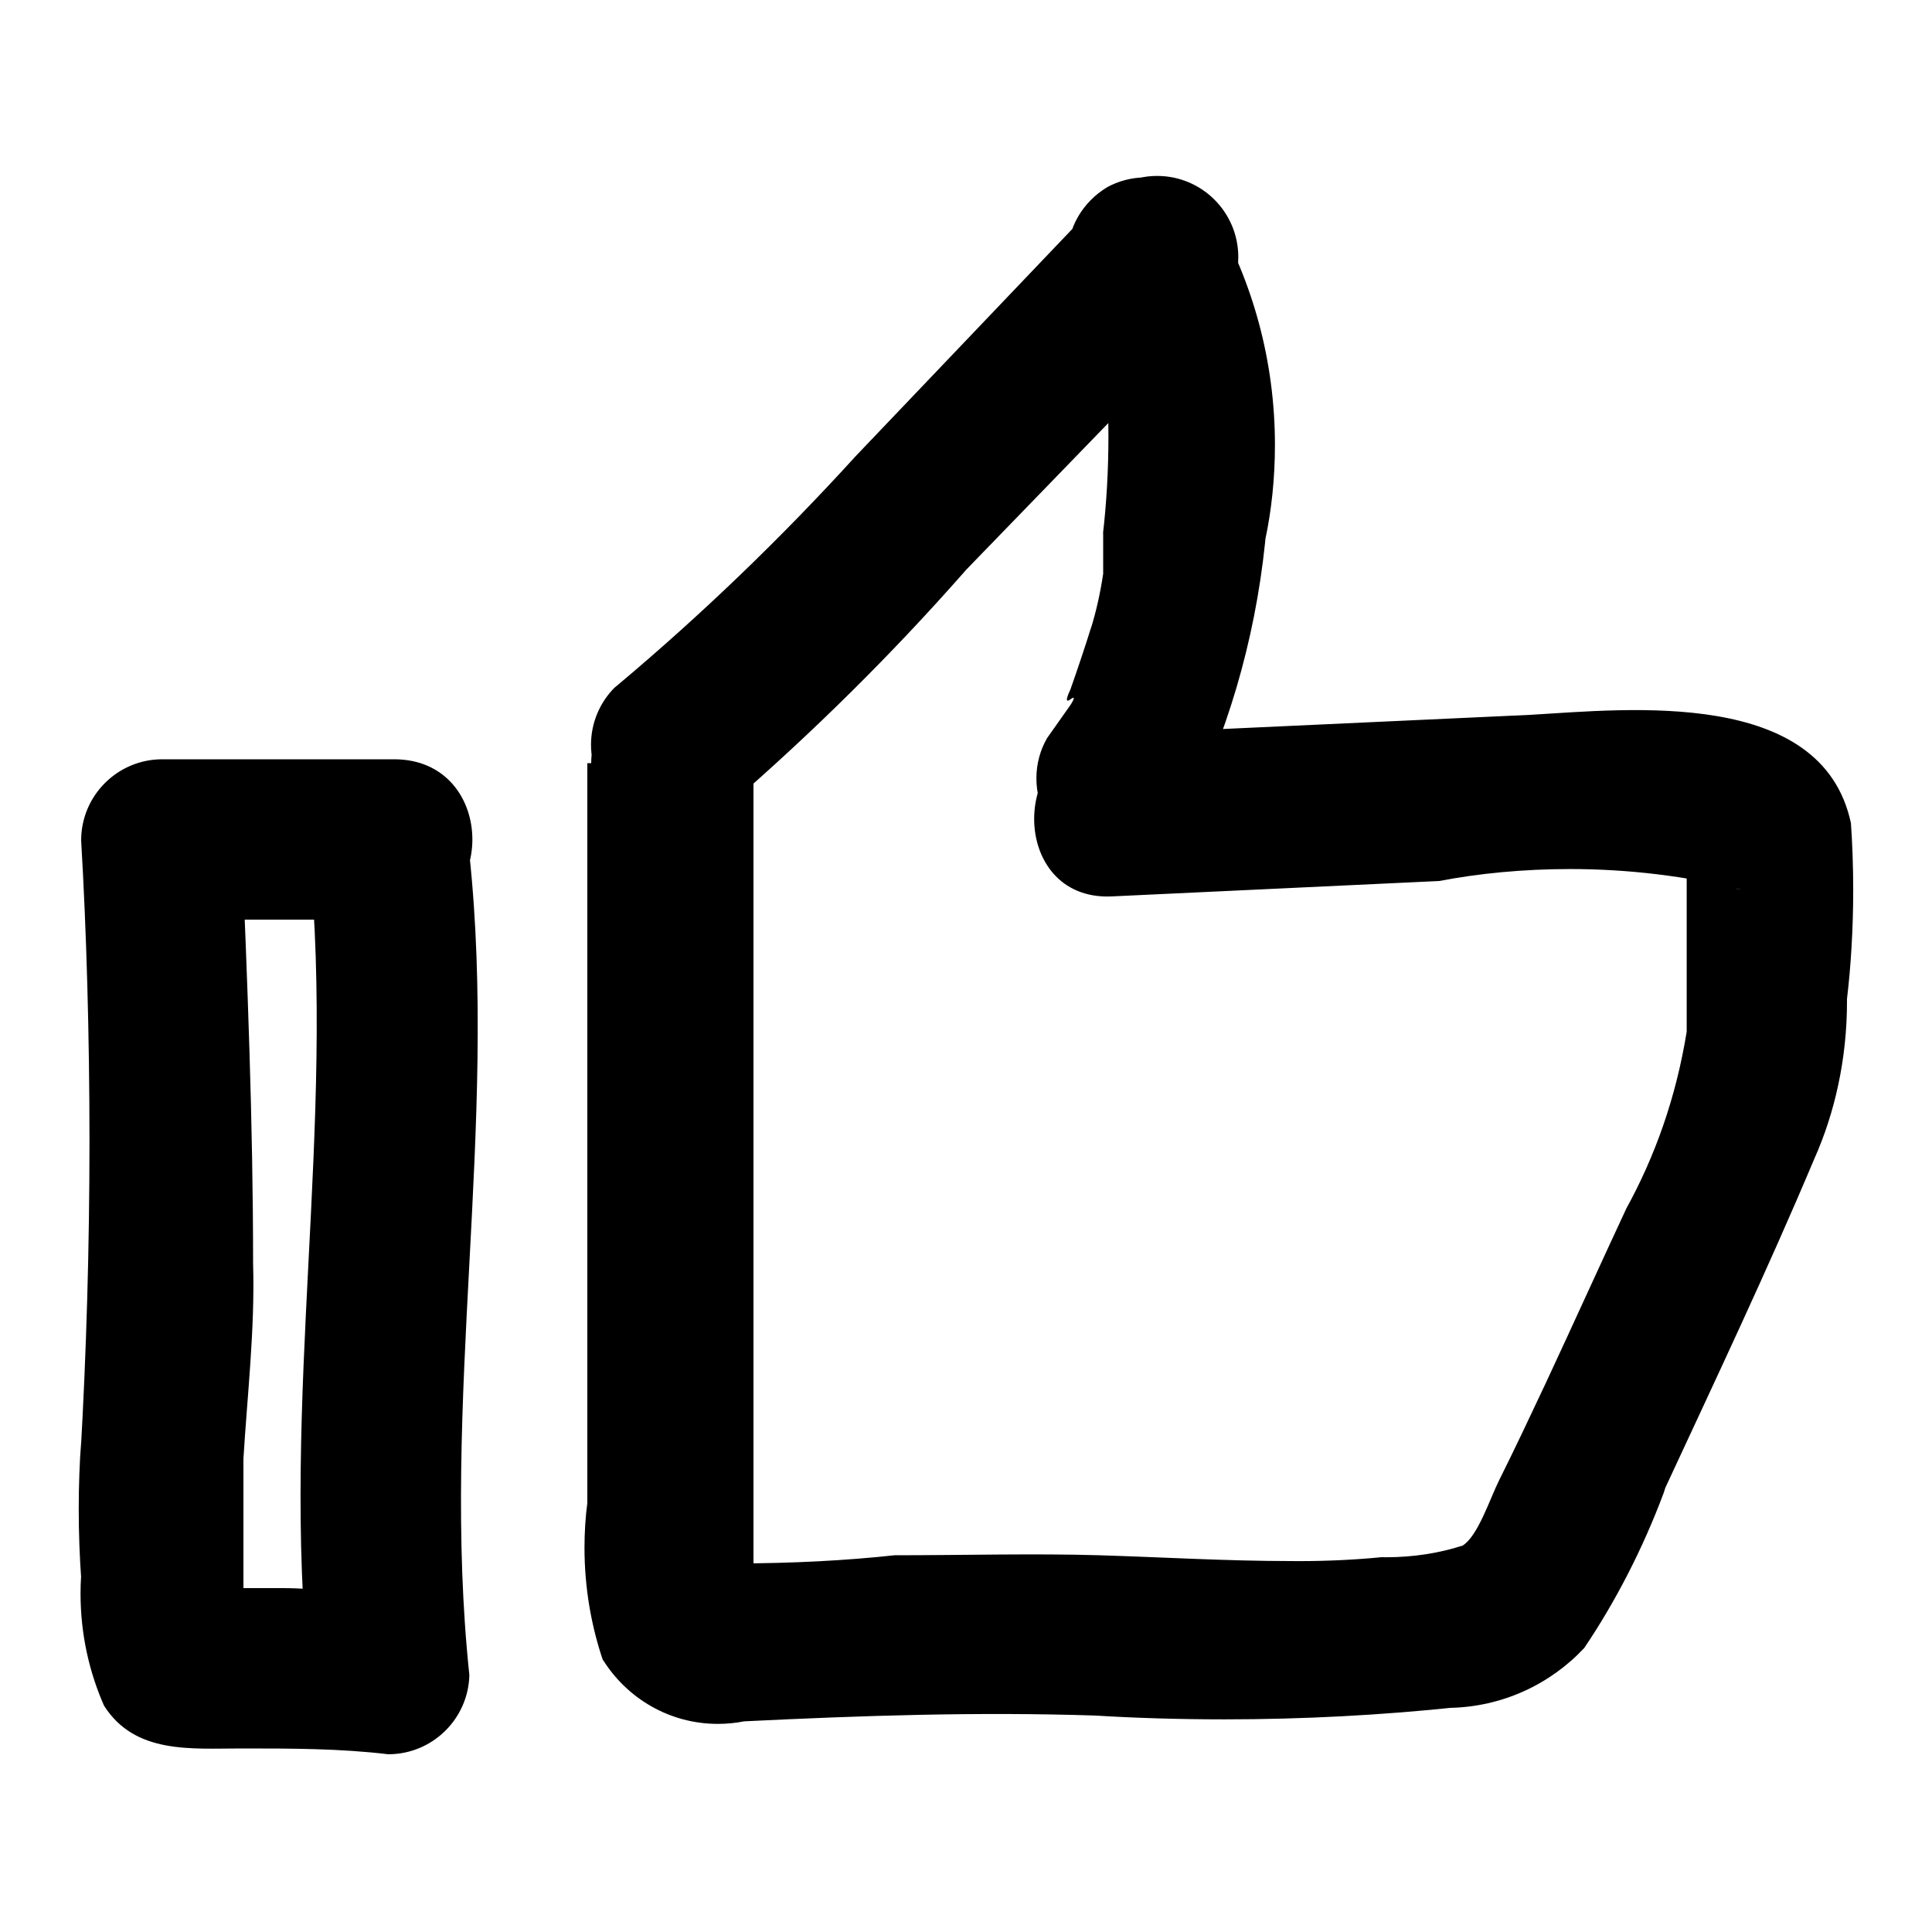 <!-- Generated by IcoMoon.io -->
<svg version="1.1" xmlns="http://www.w3.org/2000/svg" viewBox="0 0 32 32">
<title>menu-social-media</title>
<path d="M12.064 13.344c1.416-1.228 2.702-2.503 3.898-3.86l0.038-0.044 4-4.128c0.312-0.248 0.51-0.628 0.51-1.054 0-0.742-0.602-1.344-1.344-1.344-0.426 0-0.805 0.198-1.052 0.507l-0.002 0.003-3.936 4.128c-1.247 1.37-2.553 2.625-3.938 3.789l-0.062 0.051c-0.239 0.243-0.387 0.576-0.387 0.944s0.148 0.701 0.387 0.944l-0-0c0.243 0.239 0.576 0.387 0.944 0.387s0.701-0.148 0.944-0.387l-0 0zM17.856 4.96c0.101 0.122 0.196 0.258 0.28 0.401l0.008 0.015s0.096 0.192 0 0l0.096 0.256c0.040 0.143 0.073 0.317 0.094 0.495l0.002 0.017c0-0.128 0 0 0 0s0 0.192 0 0.288c0.014 0.239 0.023 0.519 0.023 0.801 0 0.552-0.031 1.097-0.093 1.633l0.006-0.066c0 0.096 0 0.192 0 0.256s0 0.288 0 0.128 0 0.096 0 0.096v0.224c-0.050 0.333-0.117 0.625-0.204 0.908l0.012-0.044q-0.16 0.512-0.352 1.056s-0.128 0.256 0 0.16 0 0.096 0 0.096l-0.384 0.544c-0.112 0.192-0.178 0.422-0.178 0.668 0 0.489 0.261 0.917 0.652 1.152l0.006 0.003c0.186 0.104 0.408 0.165 0.644 0.165 0.484 0 0.908-0.255 1.144-0.639l0.003-0.006c0.69-1.349 1.167-2.92 1.339-4.583l0.005-0.057c0.1-0.468 0.158-1.005 0.158-1.556 0-1.392-0.367-2.698-1.010-3.826l0.020 0.038c-0.24-0.389-0.664-0.645-1.148-0.645-0.236 0-0.458 0.061-0.651 0.168l0.007-0.003c-0.397 0.239-0.658 0.667-0.658 1.156 0 0.246 0.066 0.476 0.181 0.675l-0.003-0.006zM9.728 12.64v12.256c-0.030 0.222-0.047 0.478-0.047 0.738 0 0.663 0.111 1.301 0.315 1.895l-0.012-0.041c0.401 0.643 1.105 1.065 1.907 1.065 0.152 0 0.3-0.015 0.443-0.044l-0.014 0.002c1.952-0.096 3.872-0.16 5.824-0.096 0.638 0.040 1.384 0.063 2.135 0.063 1.311 0 2.605-0.069 3.88-0.204l-0.159 0.014c0.884-0.014 1.677-0.392 2.238-0.99l0.002-0.002c0.516-0.765 0.969-1.641 1.316-2.569l0.028-0.087c0.832-1.792 1.696-3.616 2.464-5.44 0.344-0.768 0.544-1.666 0.544-2.609 0-0.016-0-0.033-0-0.049v0.003c0.065-0.542 0.103-1.169 0.103-1.805 0-0.39-0.014-0.776-0.041-1.159l0.003 0.051c-0.48-2.24-3.68-1.888-5.312-1.792l-6.944 0.32c-1.696 0.096-1.696 2.752 0 2.688l5.44-0.256c0.65-0.126 1.397-0.198 2.162-0.198 0.982 0 1.936 0.119 2.848 0.343l-0.082-0.017-0.768-0.32c-0.064-0.288-0.064-0.288-0.064 0v1.184c0 0.48 0 0.992 0 1.504-0.177 1.091-0.524 2.070-1.016 2.958l0.024-0.046c-0.448 0.96-0.896 1.952-1.344 2.912-0.256 0.544-0.512 1.088-0.768 1.6-0.16 0.32-0.352 0.928-0.608 1.088-0.377 0.122-0.811 0.193-1.262 0.193-0.029 0-0.058-0-0.087-0.001l0.004 0c-0.41 0.041-0.886 0.065-1.367 0.065-0.048 0-0.096-0-0.144-0.001l0.007 0c-1.056 0-2.112-0.064-3.168-0.096s-2.272 0-3.392 0c-0.786 0.086-1.697 0.135-2.62 0.135-0.204 0-0.407-0.002-0.61-0.007l0.030 0.001 0.704 0.16c0.128 0.448 0.16 0.544 0.16 0.288v-13.696c0-0.742-0.602-1.344-1.344-1.344s-1.344 0.602-1.344 1.344v0zM5.12 14.144c0.448 4.512-0.48 9.056 0 13.6l1.344-1.344c-0.608 0-1.184-0.096-1.792-0.096h-1.44l0.8 0.608c0 0.288 0.064 0.288 0 0v-1.12c0-0.544 0-1.088 0-1.632 0.064-1.056 0.192-2.144 0.16-3.232 0-2.336-0.096-4.704-0.192-7.008l-1.312 1.312c1.312 0 2.56 0 3.84 0 1.728 0 1.728-2.656 0-2.656-1.312 0-2.56 0-3.84 0-0.742 0-1.344 0.602-1.344 1.344v0c0.088 1.487 0.138 3.226 0.138 4.976s-0.050 3.489-0.149 5.215l0.011-0.239c-0.025 0.335-0.040 0.726-0.040 1.12s0.014 0.785 0.042 1.172l-0.003-0.052c-0.006 0.084-0.009 0.183-0.009 0.283 0 0.674 0.145 1.314 0.404 1.89l-0.012-0.029c0.512 0.8 1.44 0.704 2.272 0.704s1.632 0 2.432 0.096c0 0 0 0 0 0 0.731 0 1.326-0.584 1.344-1.31l0-0.002c-0.48-4.544 0.48-9.088 0-13.6 0-0.742-0.602-1.344-1.344-1.344v0c-0.728 0.018-1.312 0.613-1.312 1.344 0 0 0 0 0 0v-0z"></path>
</svg>
